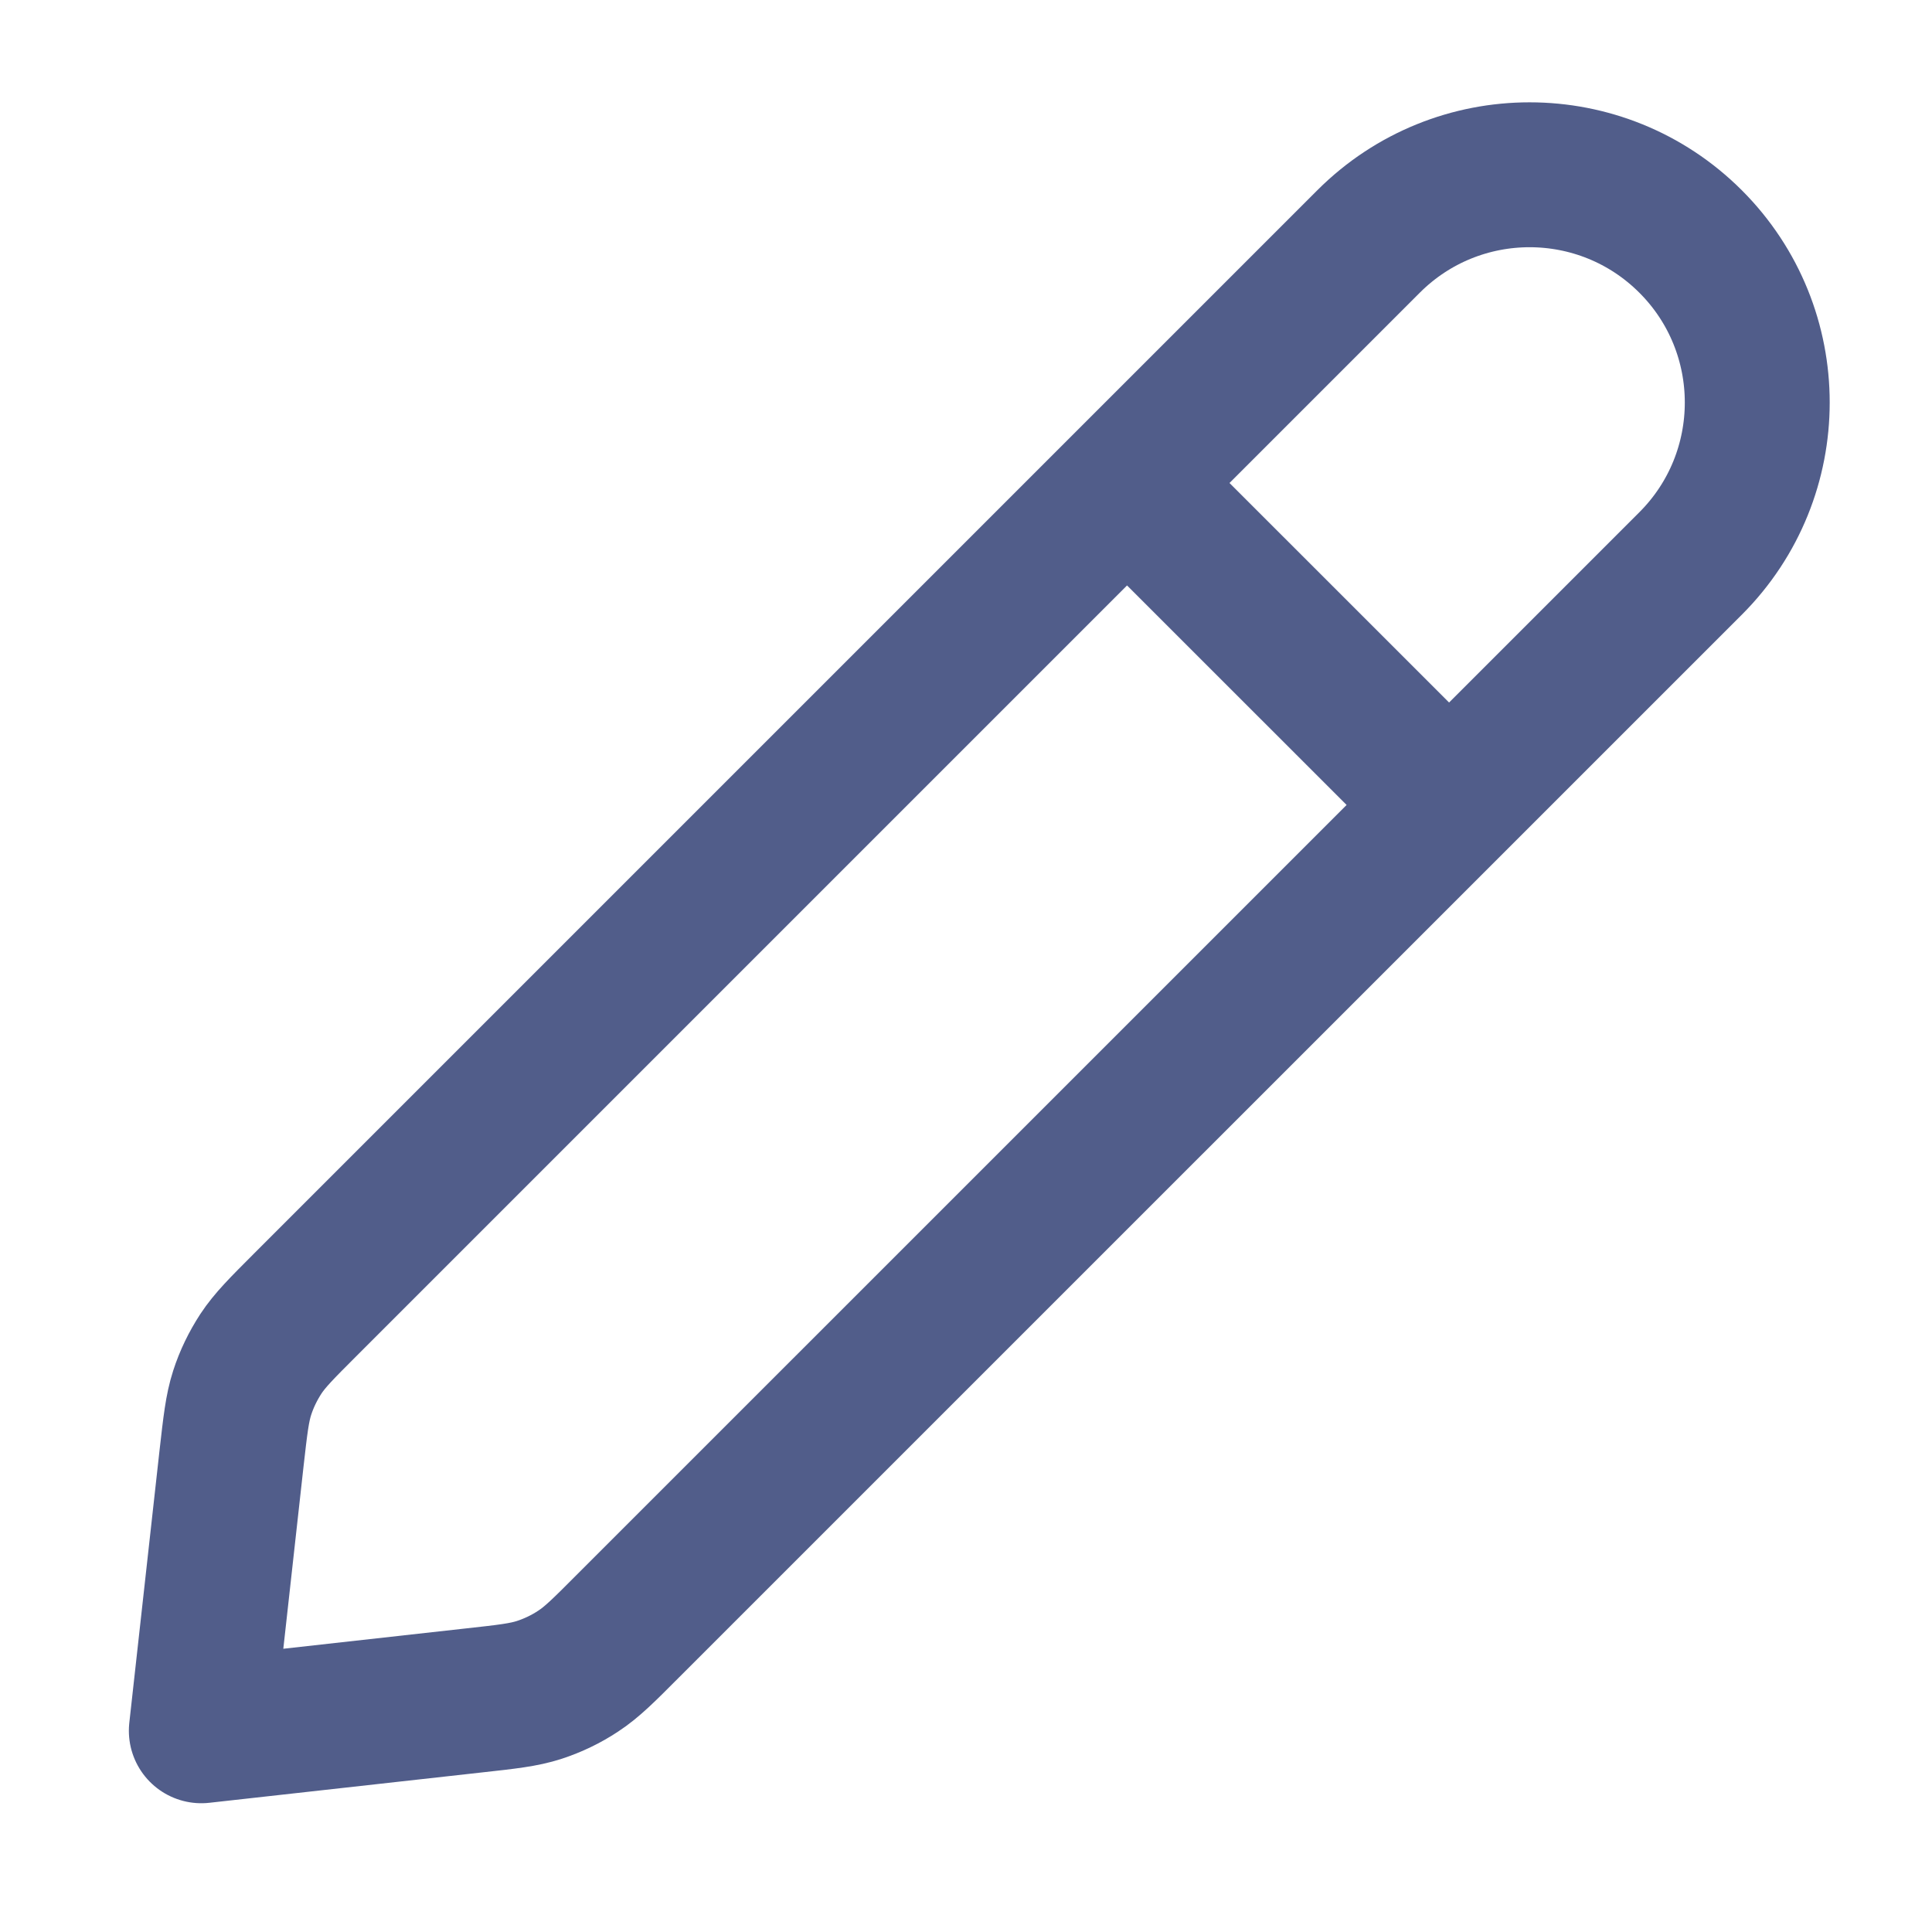 <svg width="20" height="20" viewBox="0 0 20 20" fill="none" xmlns="http://www.w3.org/2000/svg">
<path d="M15.001 8.333L11.667 5M2.084 17.917L4.904 17.603C5.249 17.565 5.421 17.546 5.582 17.494C5.725 17.447 5.861 17.382 5.986 17.299C6.128 17.206 6.25 17.084 6.495 16.838L17.501 5.833C18.421 4.913 18.421 3.42 17.501 2.5C16.58 1.579 15.088 1.579 14.167 2.5L3.162 13.505C2.917 13.75 2.794 13.873 2.701 14.014C2.619 14.14 2.553 14.275 2.507 14.418C2.455 14.579 2.436 14.752 2.397 15.096L2.084 17.917Z" stroke="#515D8A" stroke-width="1.5" stroke-linecap="round" stroke-linejoin="round"/>
</svg>
